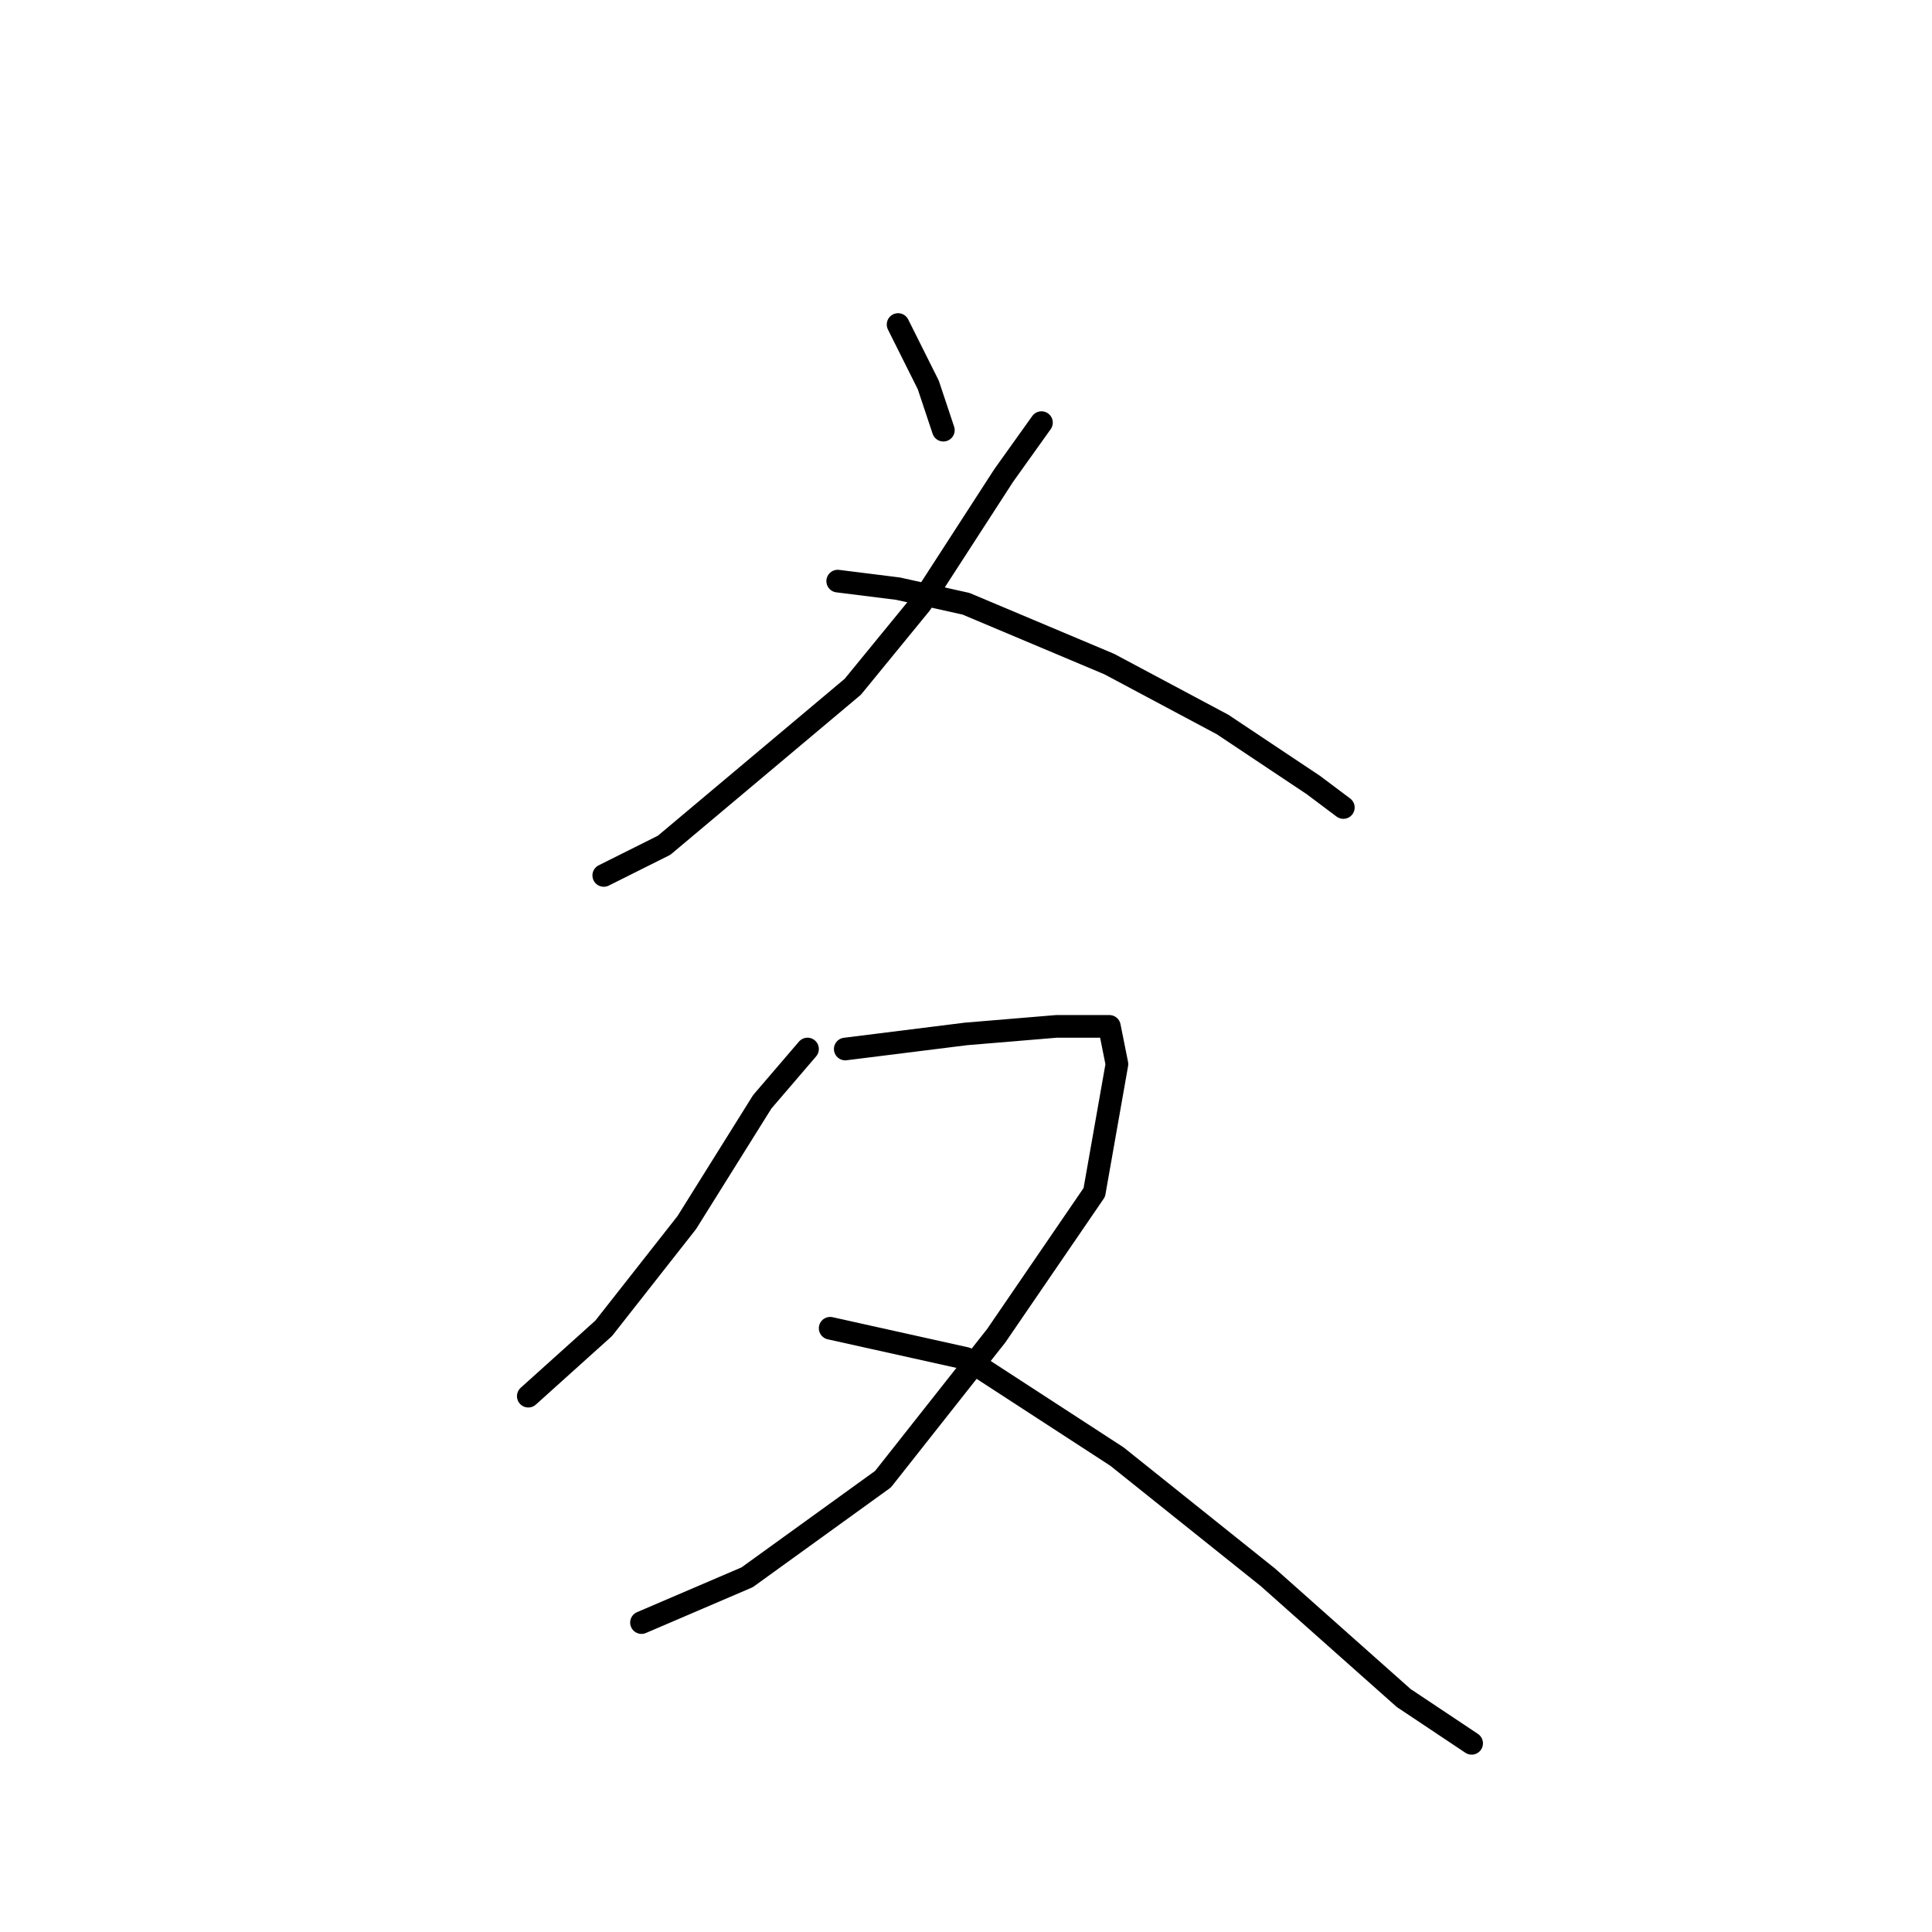 <?xml version="1.0" standalone="no"?>
    <svg width="256" height="256" xmlns="http://www.w3.org/2000/svg" version="1.1">
    <polyline stroke="black" stroke-width="3" stroke-linecap="round" fill="transparent" stroke-linejoin="round" points="119 43 123 51 125 57 125 57 " />
        <polyline stroke="black" stroke-width="3" stroke-linecap="round" fill="transparent" stroke-linejoin="round" points="138 56 133 63 122 80 113 91 88 112 80 116 80 116 " />
        <polyline stroke="black" stroke-width="3" stroke-linecap="round" fill="transparent" stroke-linejoin="round" points="111 77 119 78 128 80 147 88 162 96 174 104 178 107 178 107 " />
        <polyline stroke="black" stroke-width="3" stroke-linecap="round" fill="transparent" stroke-linejoin="round" points="107 139 101 146 91 162 80 176 70 185 70 185 " />
        <polyline stroke="black" stroke-width="3" stroke-linecap="round" fill="transparent" stroke-linejoin="round" points="112 139 128 137 140 136 147 136 148 141 145 158 132 177 117 196 99 209 85 215 85 215 " />
        <polyline stroke="black" stroke-width="3" stroke-linecap="round" fill="transparent" stroke-linejoin="round" points="110 176 128 180 148 193 168 209 186 225 195 231 195 231 " />
        </svg>